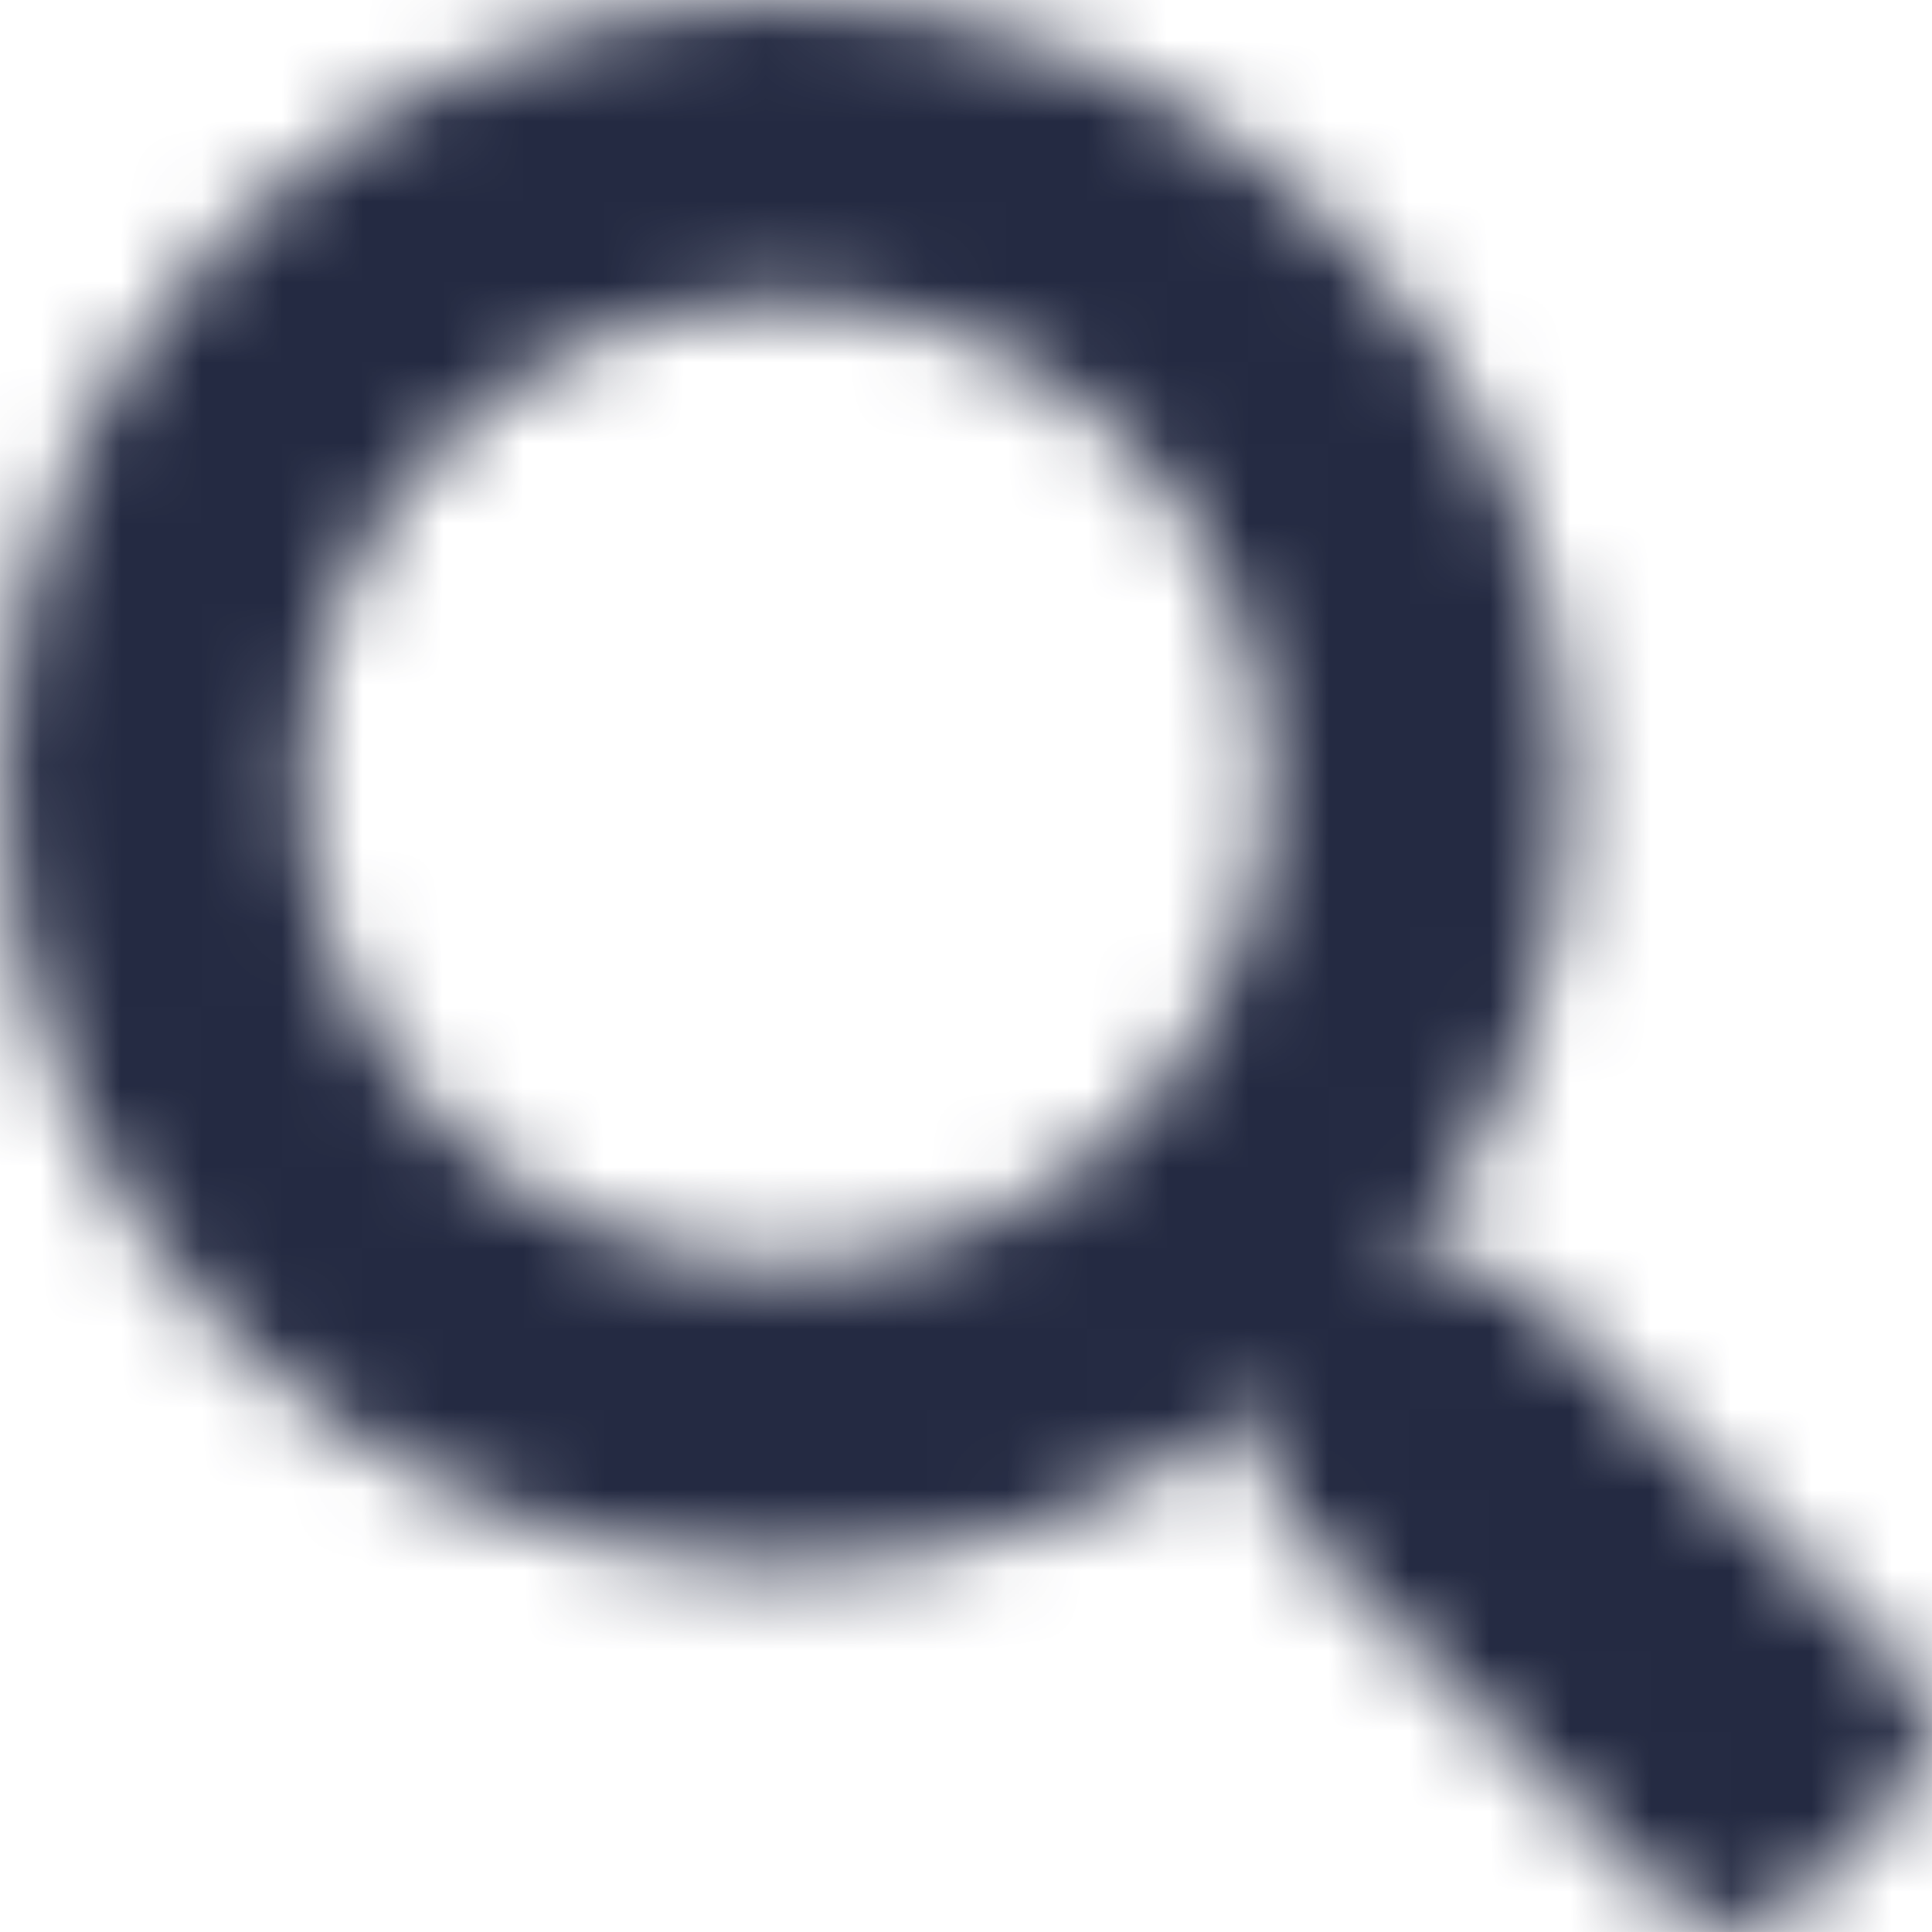 <?xml version="1.0" encoding="UTF-8"?>
<svg width="24px" height="24px" viewBox="0 0 24 24" version="1.1" xmlns="http://www.w3.org/2000/svg" xmlns:xlink="http://www.w3.org/1999/xlink">
    <!-- Generator: Sketch 57.1 (83088) - https://sketch.com -->
    <title>🎨 color</title>
    <desc>Created with Sketch.</desc>
    <defs>
        <path d="M23.649,20.711 L18.985,16.047 C18.774,15.836 18.489,15.719 18.189,15.719 L17.427,15.719 C18.718,14.068 19.485,11.991 19.485,9.731 C19.485,4.356 15.13,0 9.754,0 C4.379,0 0.023,4.356 0.023,9.731 C0.023,15.106 4.379,19.462 9.754,19.462 C12.014,19.462 14.091,18.695 15.743,17.404 L15.743,18.166 C15.743,18.465 15.86,18.751 16.07,18.961 L20.735,23.626 C21.174,24.065 21.885,24.065 22.32,23.626 L23.644,22.302 C24.084,21.862 24.084,21.151 23.649,20.711 Z M9.754,15.719 C6.447,15.719 3.766,13.043 3.766,9.731 C3.766,6.423 6.442,3.743 9.754,3.743 C13.062,3.743 15.743,6.419 15.743,9.731 C15.743,13.039 13.067,15.719 9.754,15.719 Z" id="path-1"></path>
    </defs>
    <g id="Symbols" stroke="none" stroke-width="1" fill="none" fill-rule="evenodd">
        <g id="Solid/search">
            <g id="🎨-color">
                <mask id="mask-2" fill="white">
                    <use xlink:href="#path-1"></use>
                </mask>
                <g id="Mask"></g>
                <rect id="Black" fill="#242A42" mask="url(#mask-2)" x="0" y="0" width="24" height="24"></rect>
            </g>
        </g>
    </g>
</svg>